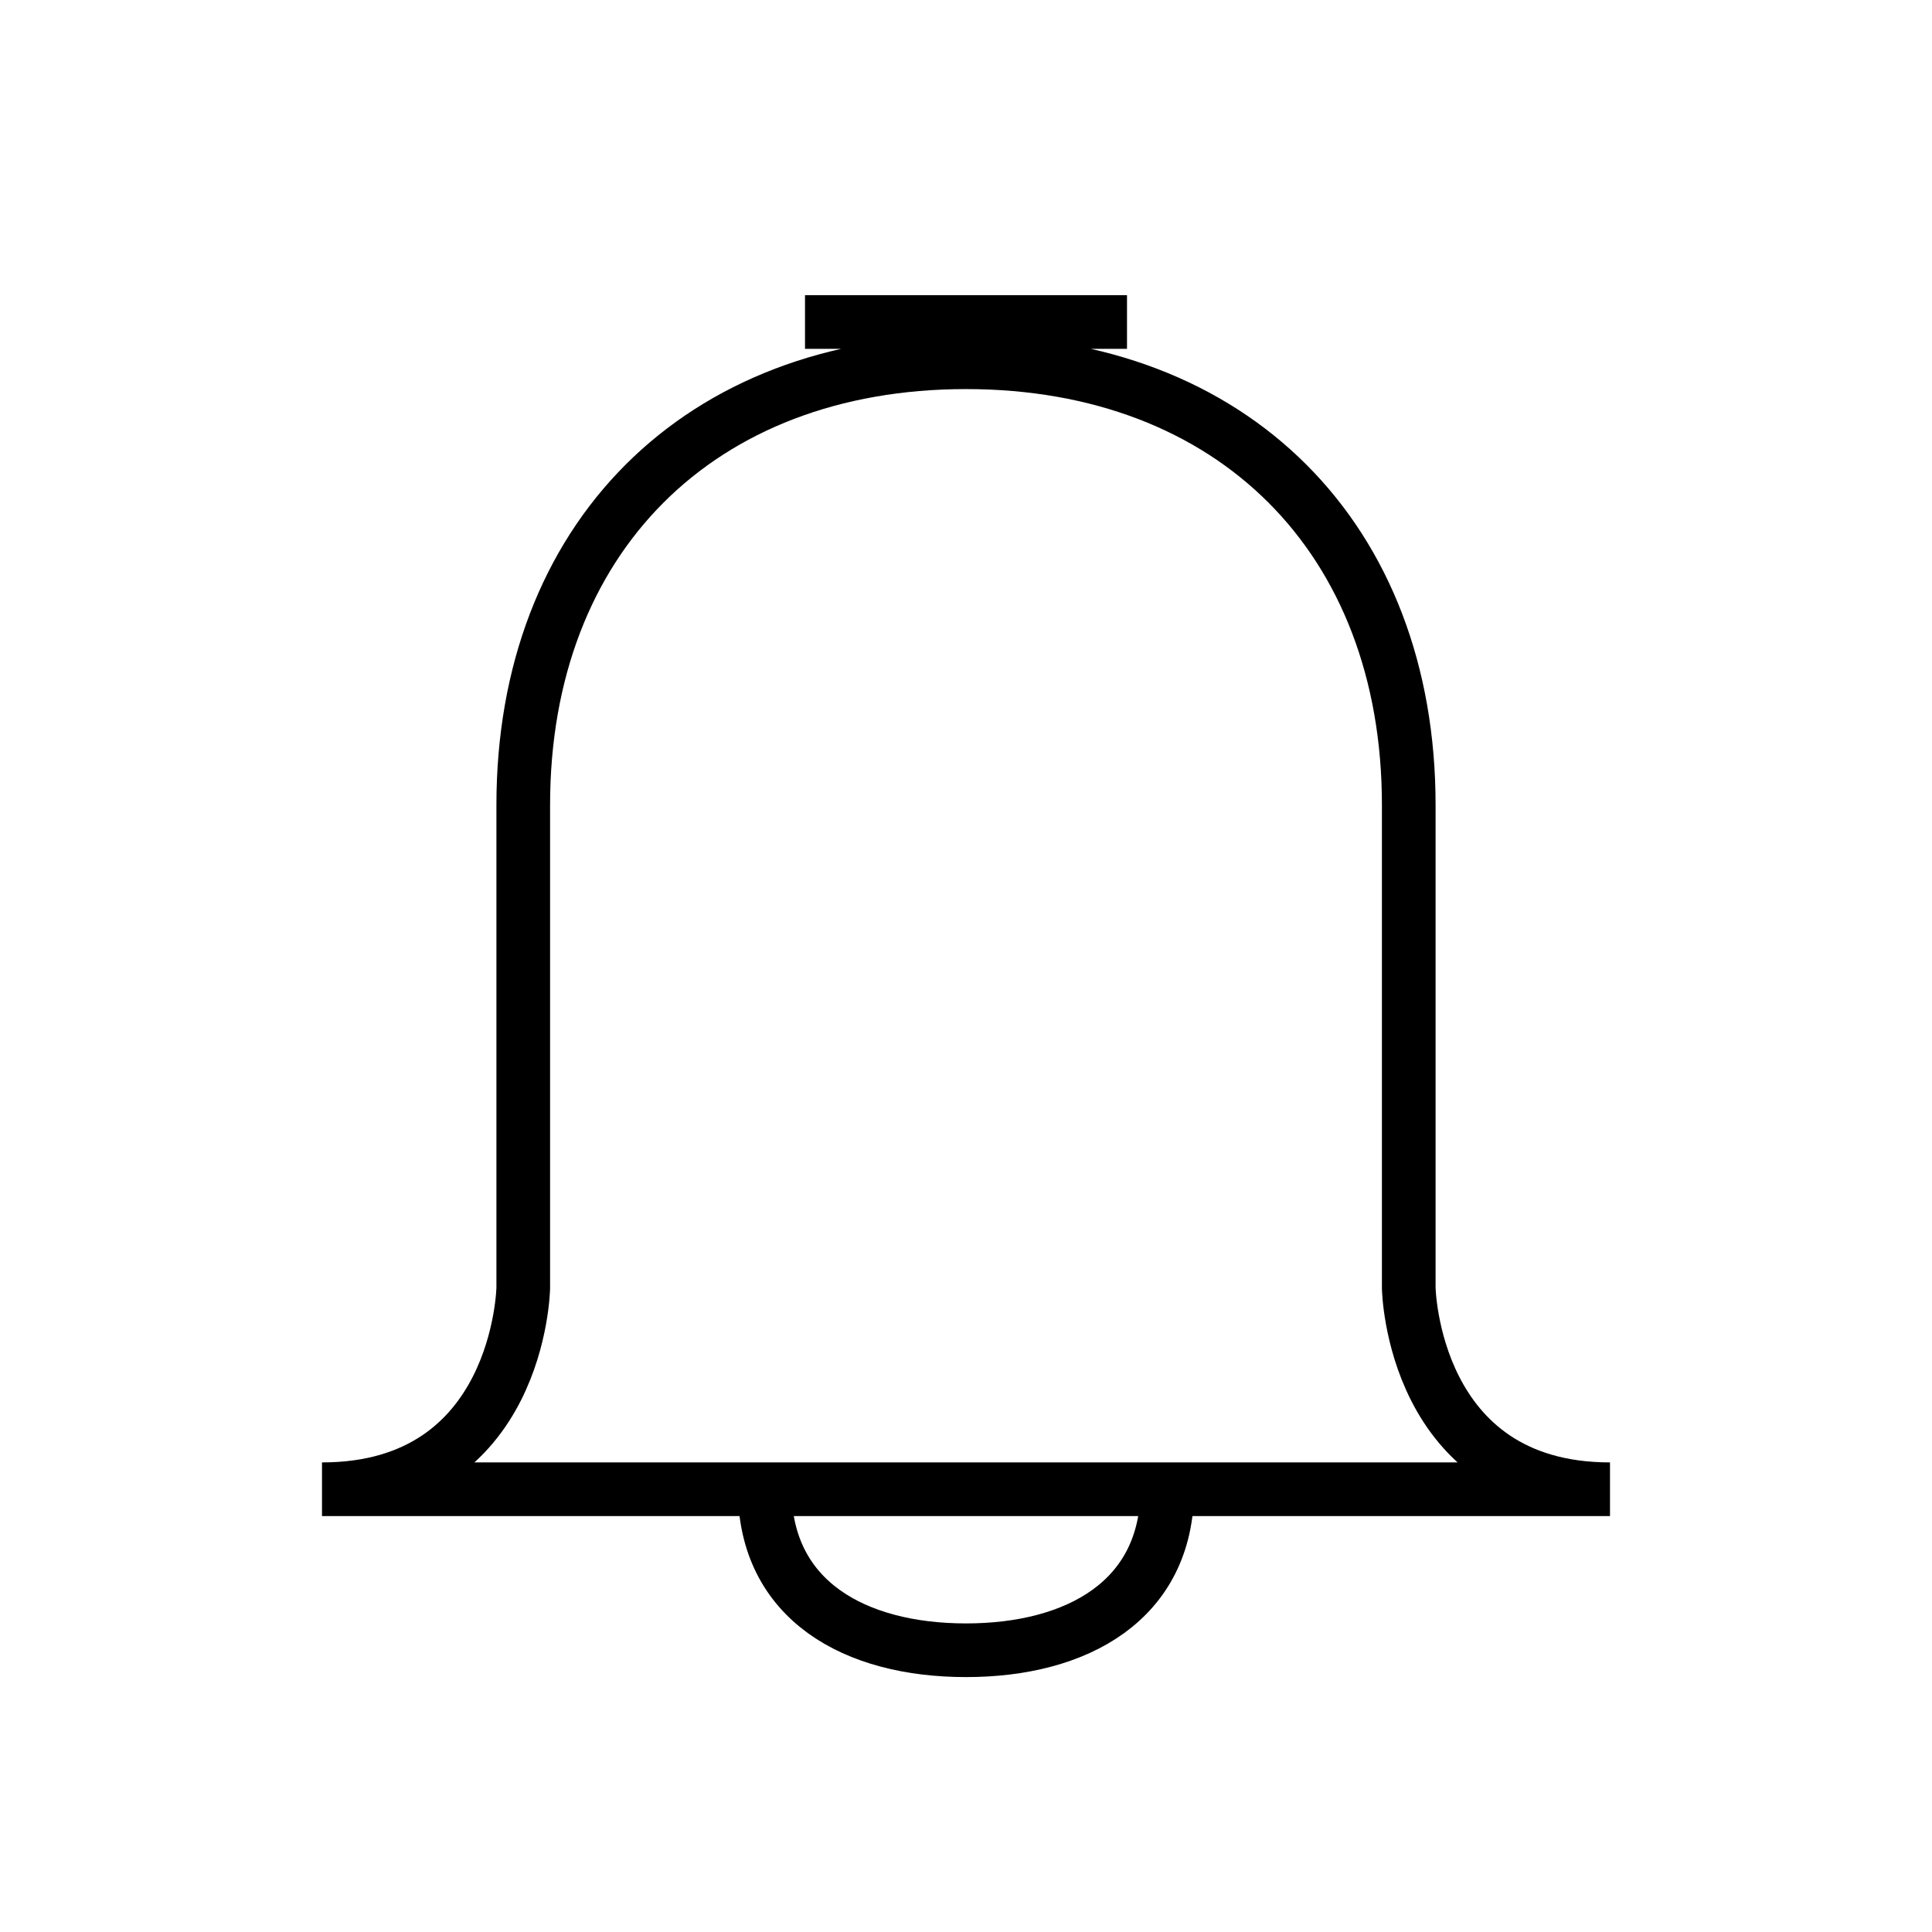 <svg xmlns="http://www.w3.org/2000/svg" width="36" height="36" viewBox="0 0 36 36">
  <path fill="none" stroke="#000" d="M30,27.75 C26.313,27.75 26.25,24 26.25,24 L26.25,15 C26.25,10.03 22.97,6.75 18,6.75 C13.03,6.75 9.75,10.03 9.75,15 L9.75,24 C9.75,24 9.687,27.75 6,27.75 L30,27.75 Z M21,6 L15,6 M14.25,27.75 C14.25,29.821 15.928,30.75 18,30.75 C20.072,30.75 21.75,29.821 21.75,27.75"/>
</svg>
